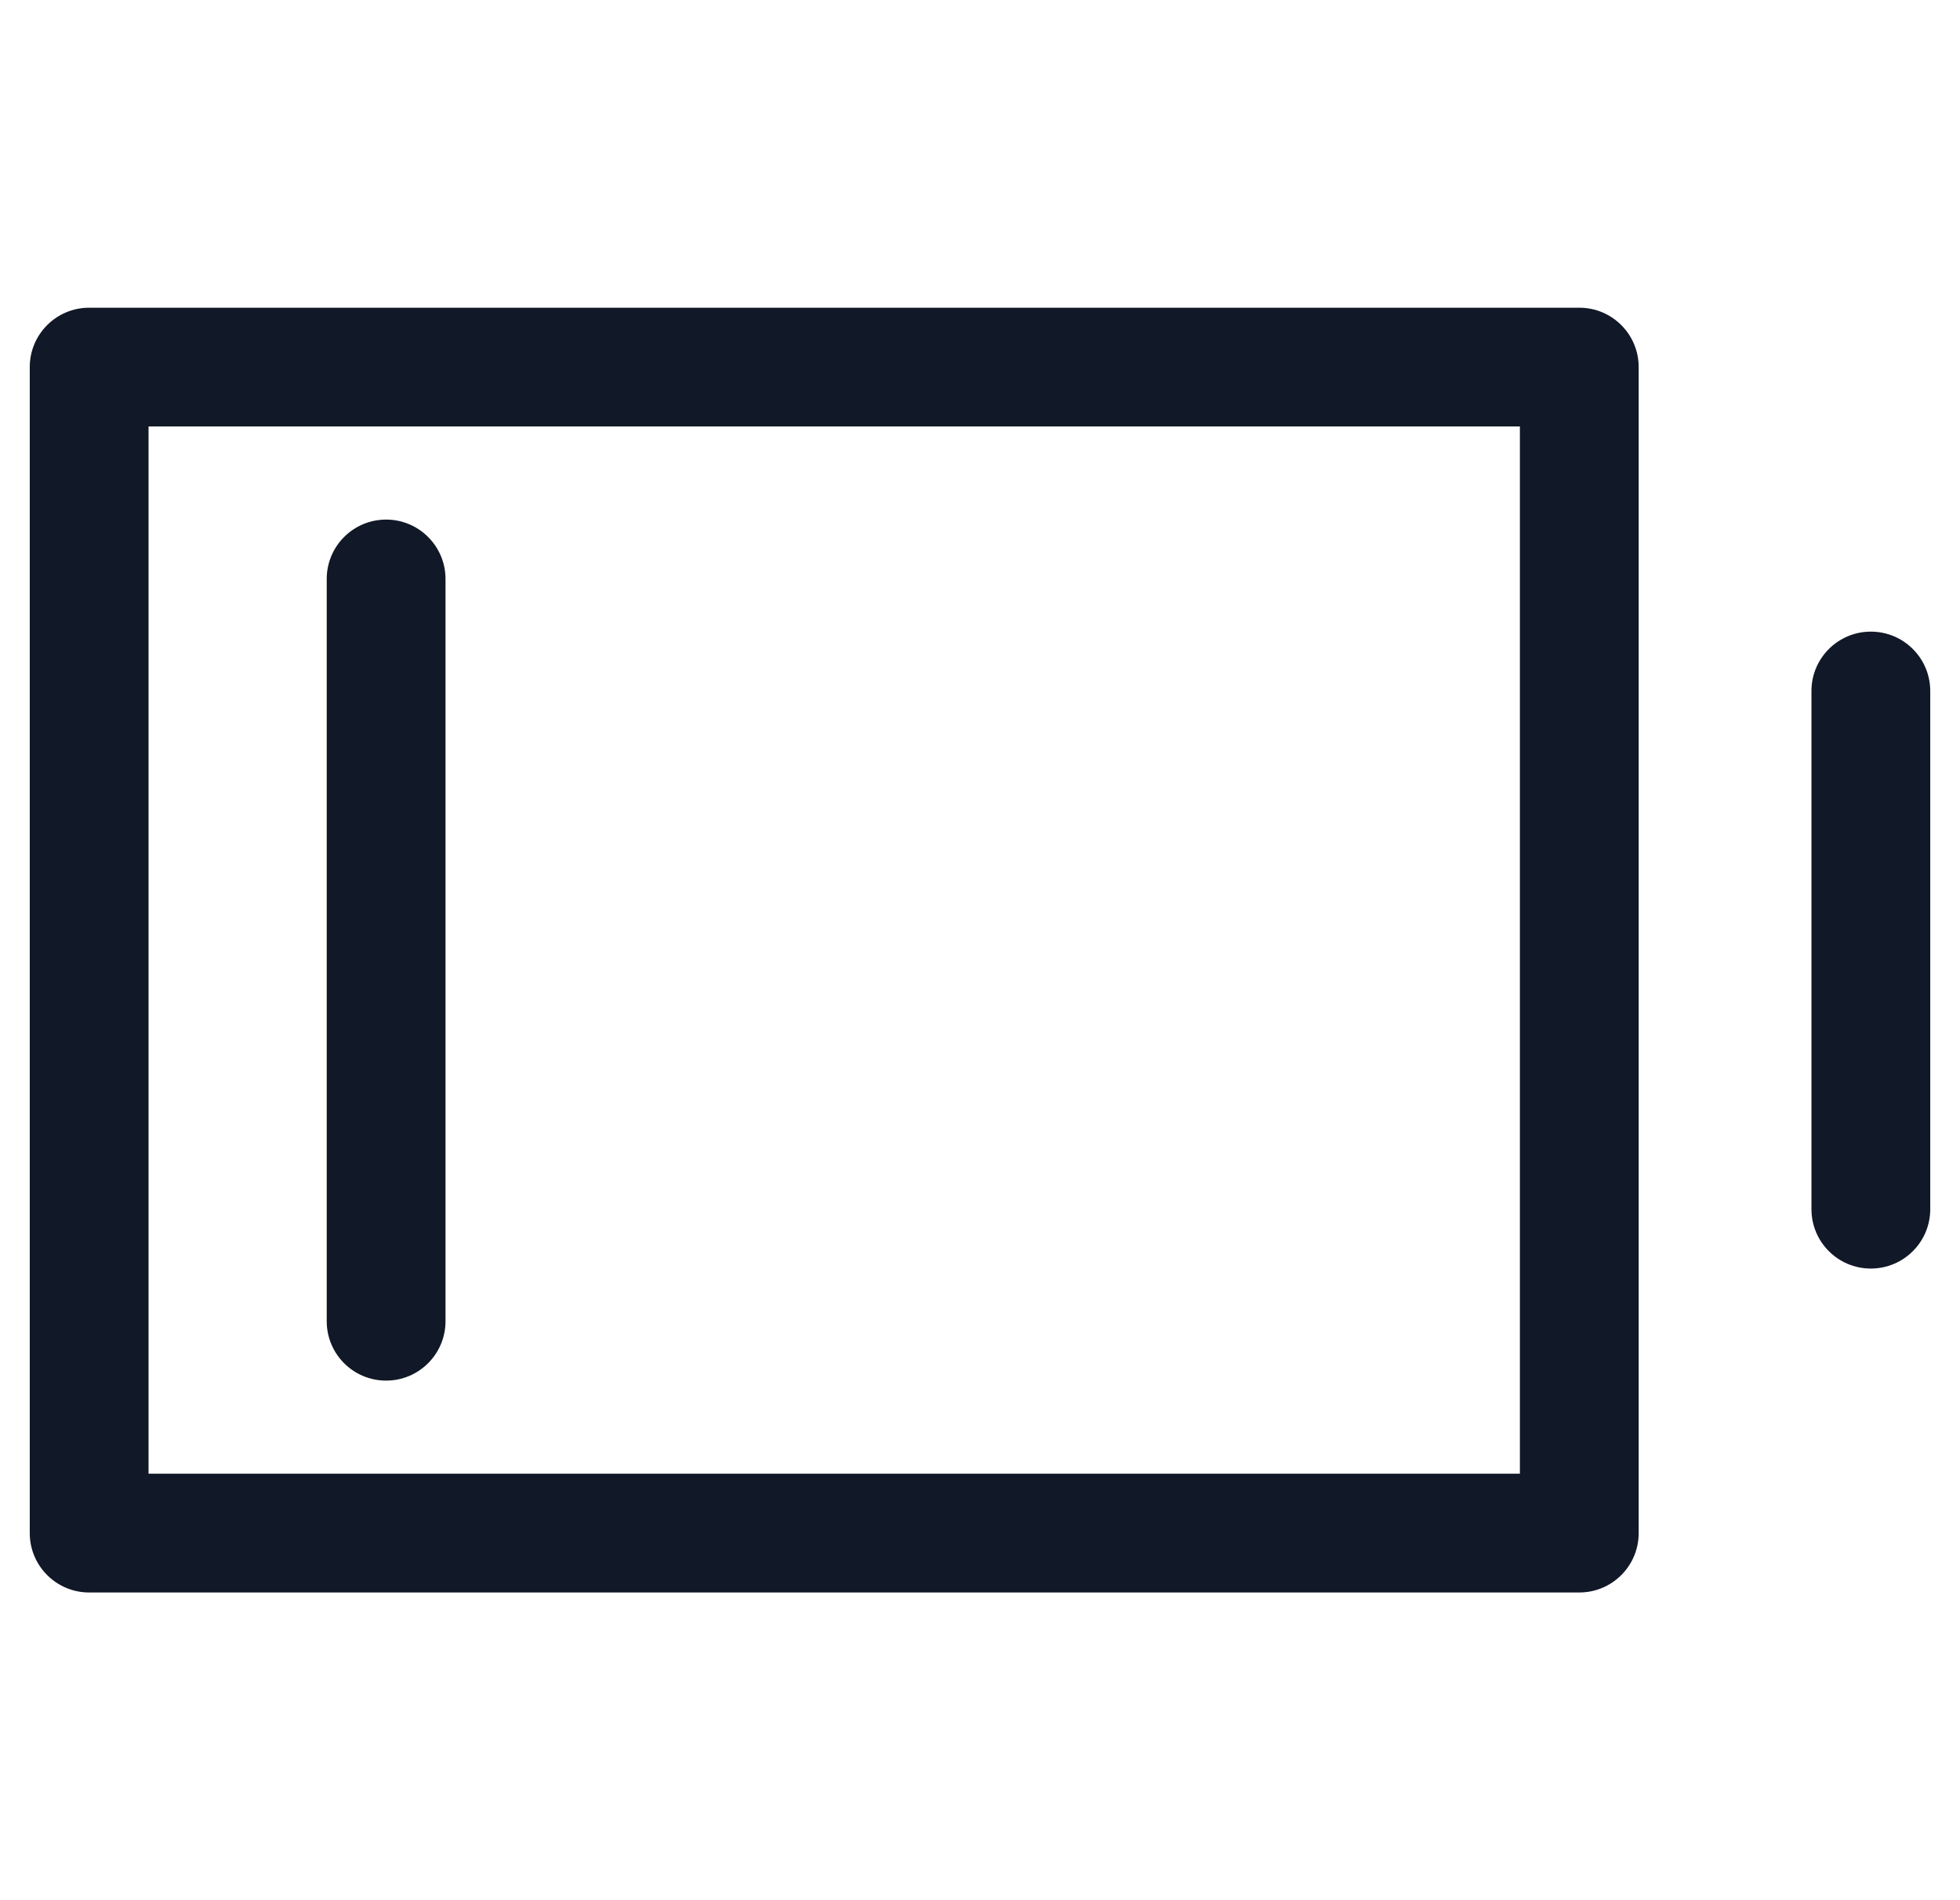 <svg width="33" height="32" viewBox="0 0 33 32" fill="none" xmlns="http://www.w3.org/2000/svg">
<path fill-rule="evenodd" clip-rule="evenodd" d="M1.501 5.182C0.949 5.182 0.501 5.63 0.501 6.182V25.818C0.501 26.37 0.949 26.818 1.501 26.818H26.59C27.143 26.818 27.59 26.37 27.59 25.818V6.182C27.59 5.63 27.143 5.182 26.59 5.182H1.501ZM2.501 24.818V7.182H25.59V24.818H2.501ZM6.501 8.75C7.053 8.75 7.501 9.198 7.501 9.75V22.25C7.501 22.802 7.053 23.25 6.501 23.25C5.948 23.25 5.501 22.802 5.501 22.25V9.75C5.501 9.198 5.948 8.75 6.501 8.75ZM31.499 10.637C32.051 10.637 32.499 11.084 32.499 11.637V20.363C32.499 20.916 32.051 21.363 31.499 21.363C30.947 21.363 30.499 20.916 30.499 20.363V11.637C30.499 11.084 30.947 10.637 31.499 10.637Z" fill="#111827"/>
</svg>
